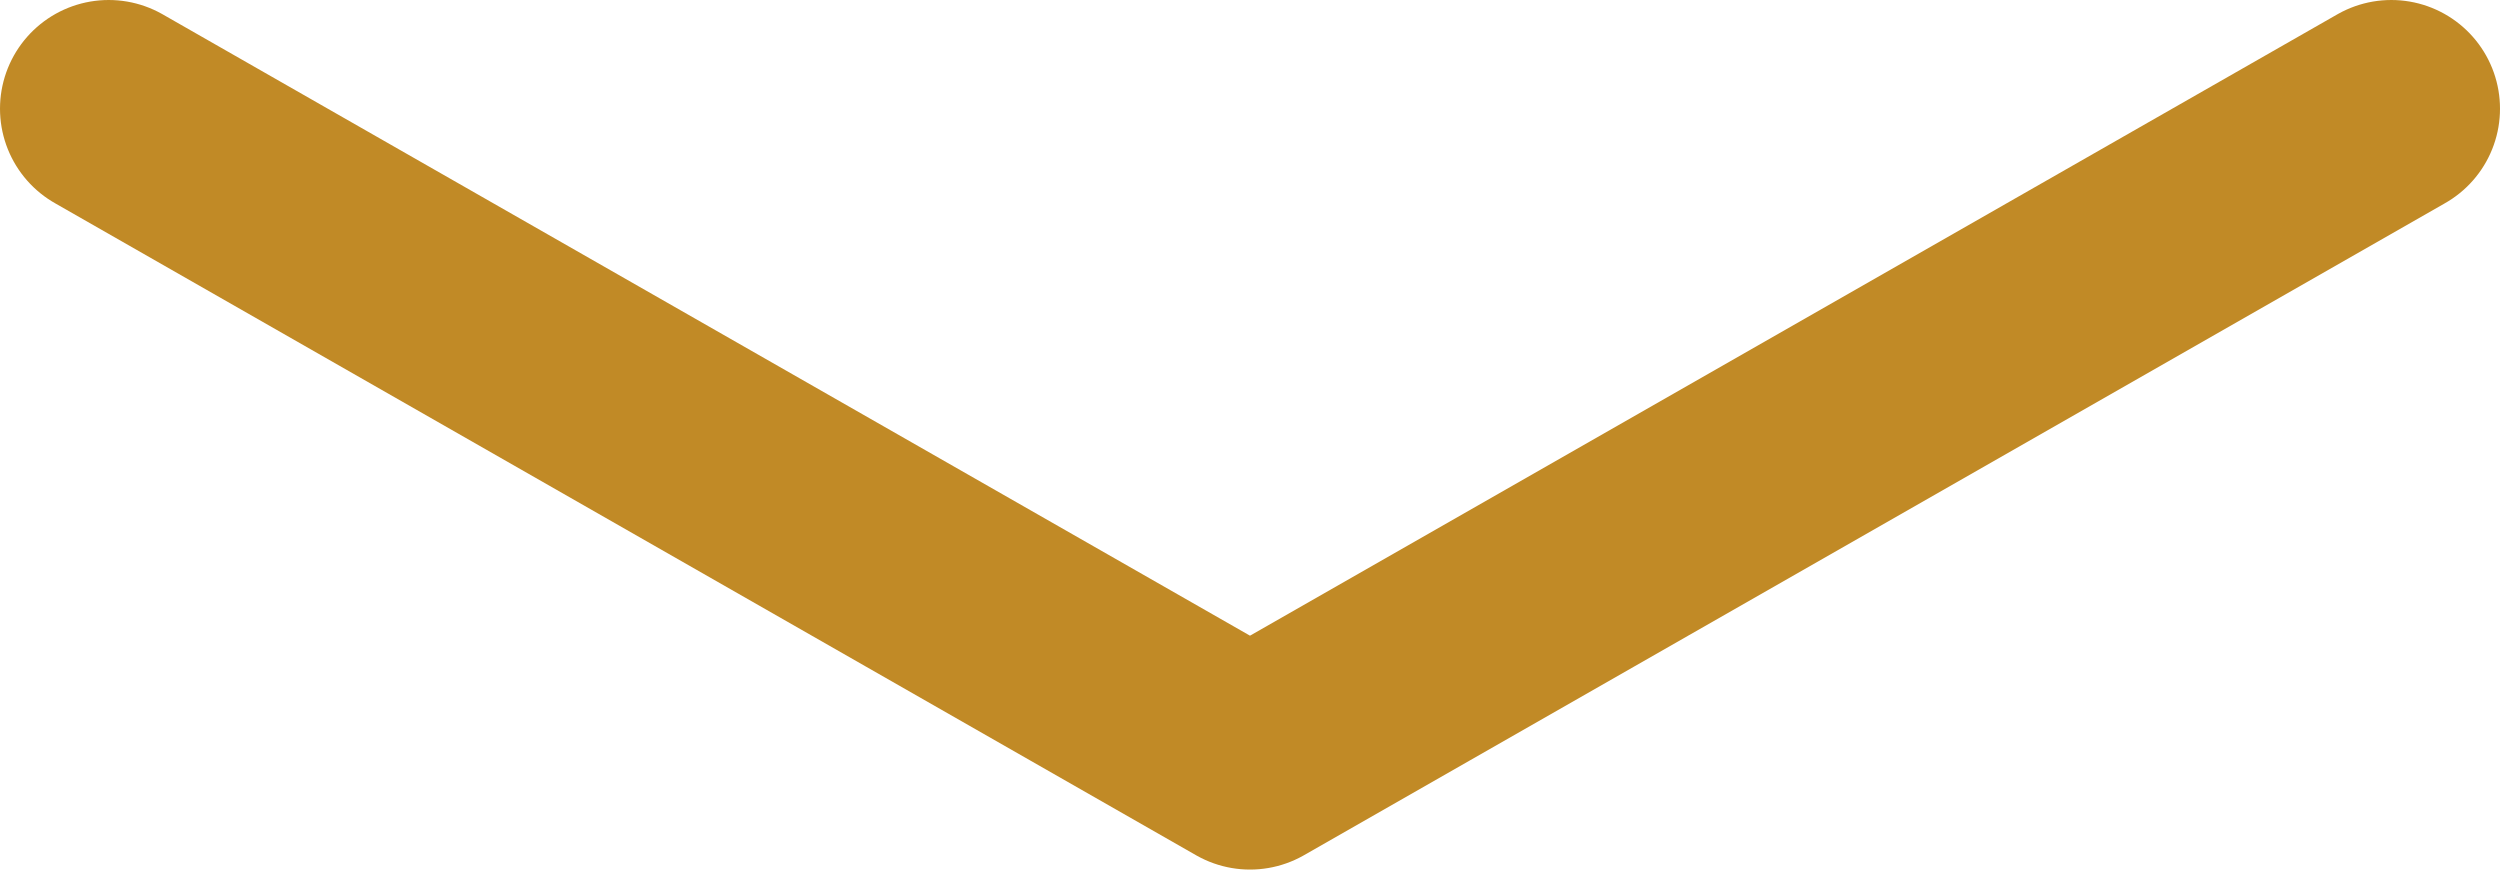 <svg width="23" height="8" viewBox="0 0 23 8" fill="none" xmlns="http://www.w3.org/2000/svg">
<path d="M1 1L11.5 7L22 1" stroke="#C18A26" stroke-width="2" stroke-linecap="round" stroke-linejoin="round"/>
</svg>
